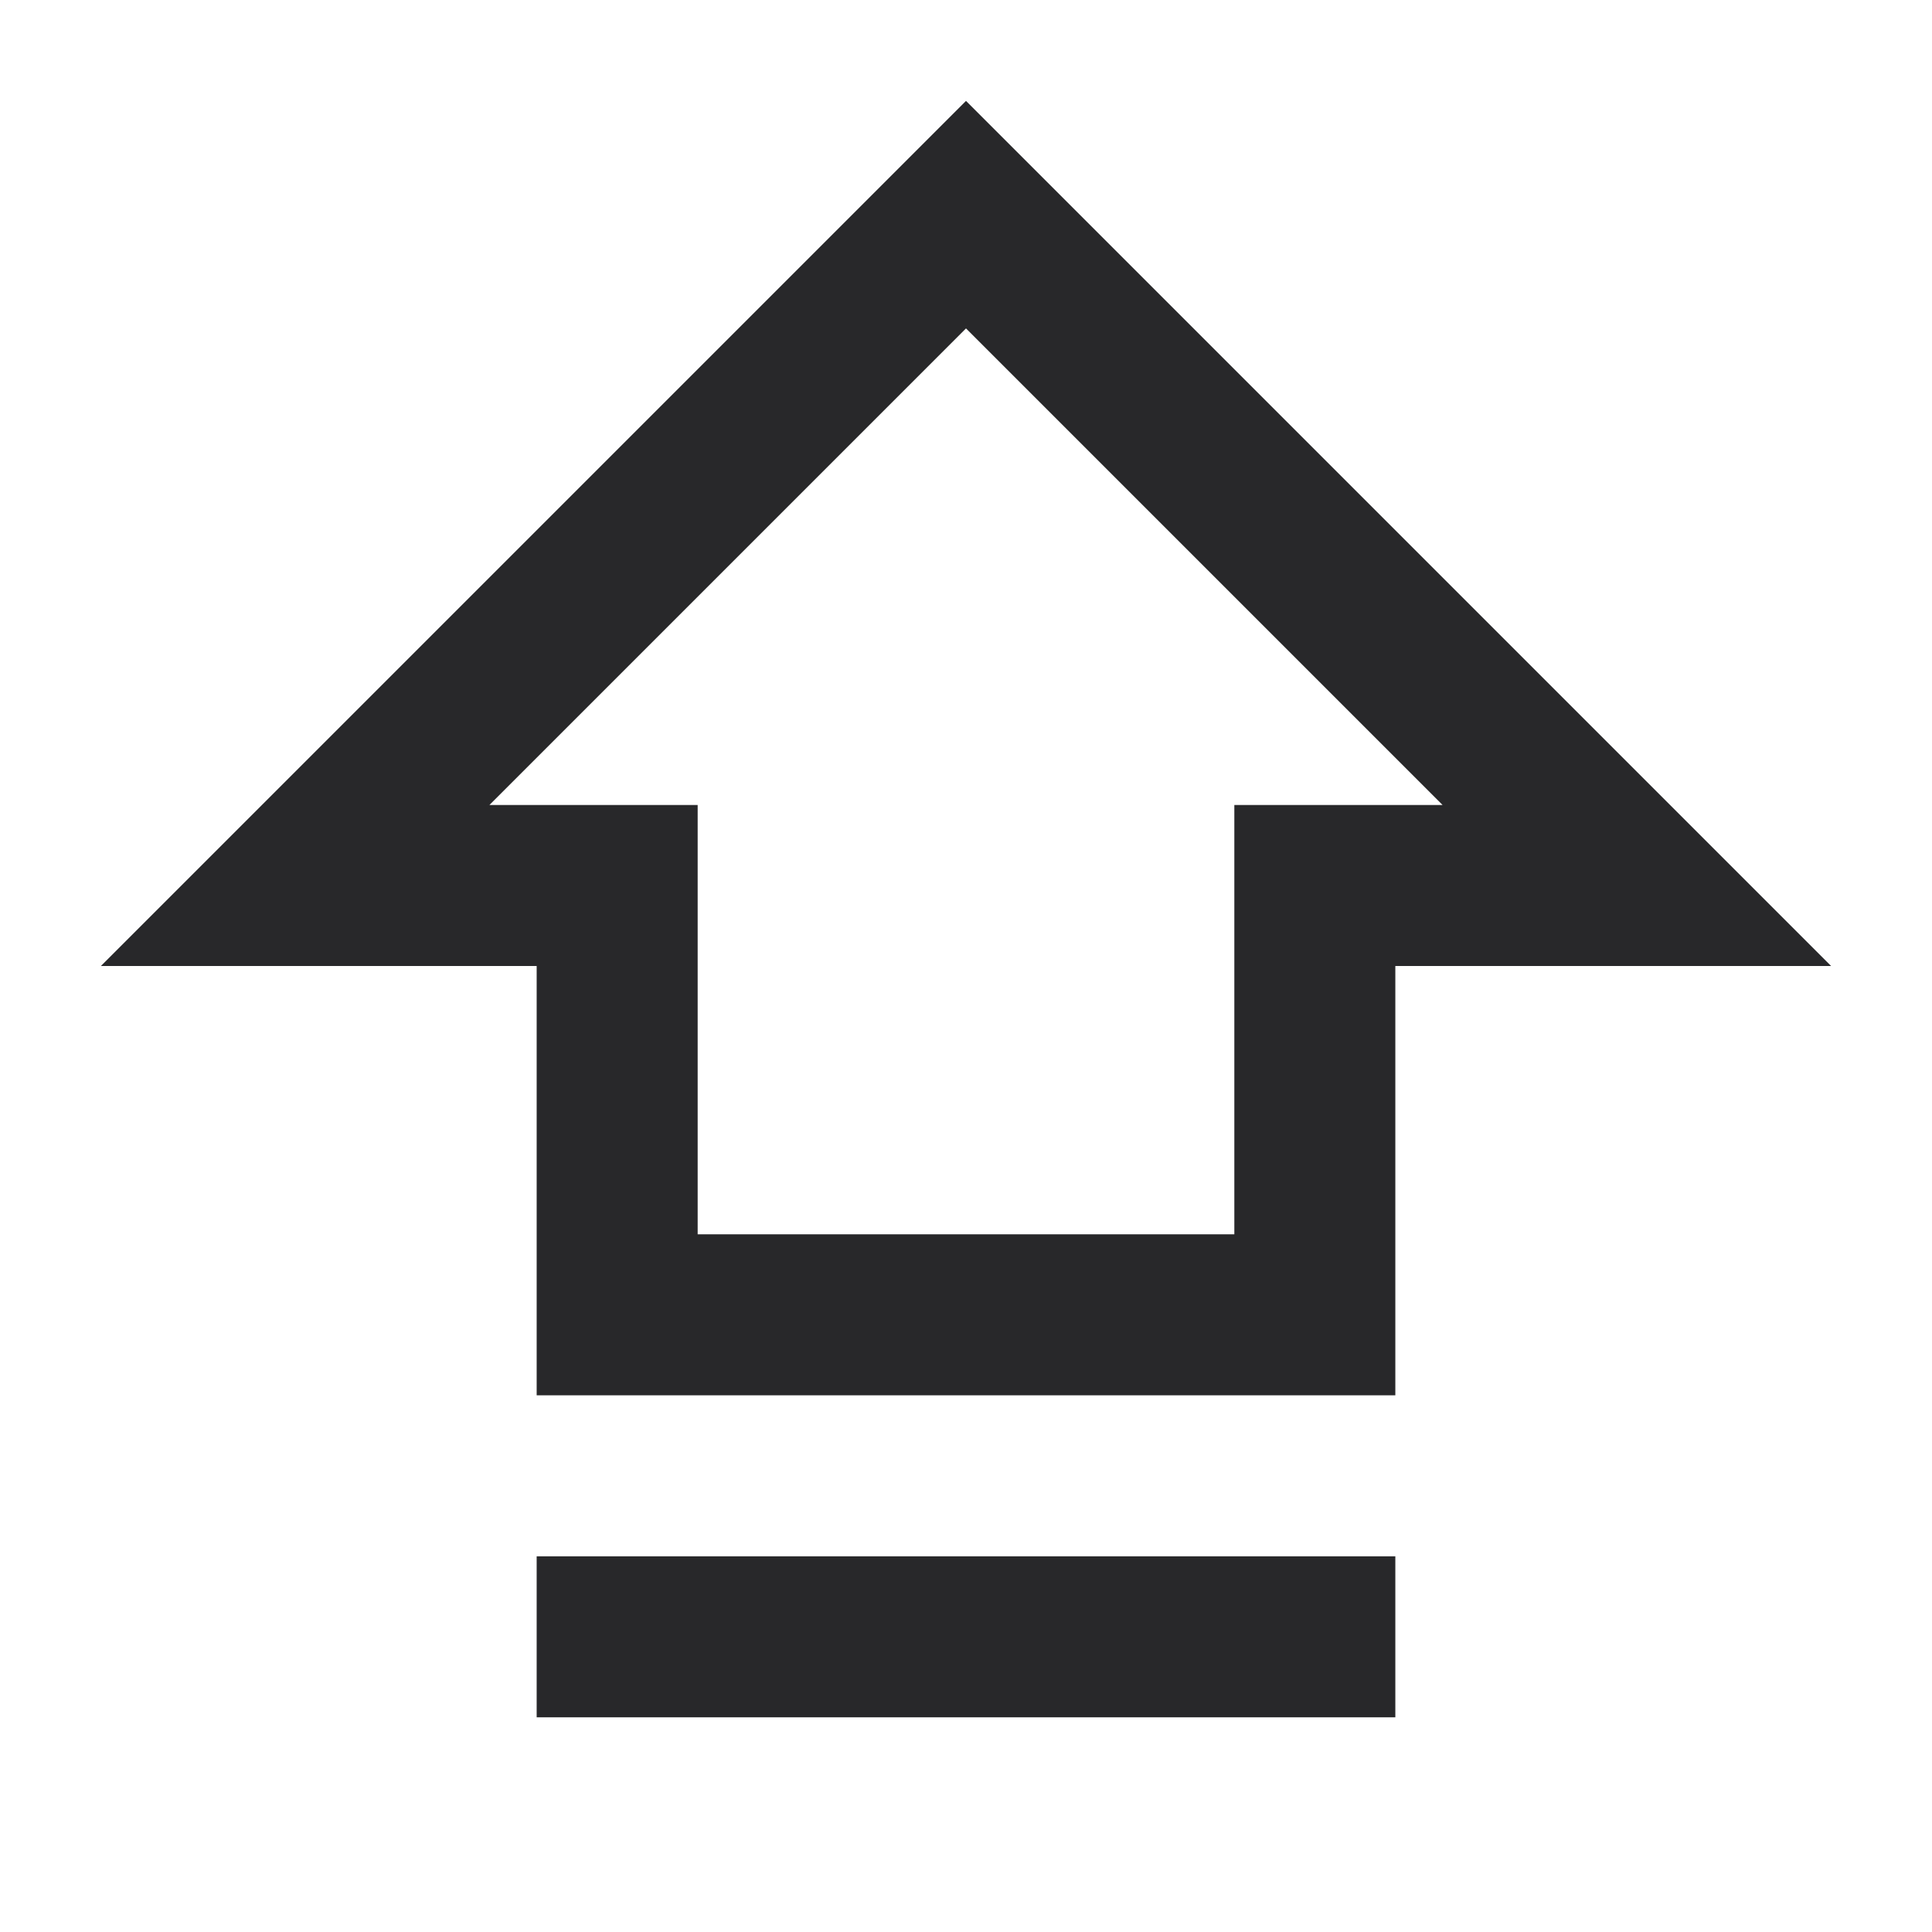 <svg xmlns="http://www.w3.org/2000/svg" style="color: transparent; fill: #28282A;" viewBox="0 0 18 18"><path clip-rule="evenodd" d="M9.53 1.47L9 .94l-.53.53-6.25 6.25L.94 9H5v4h8V9H17.06l-1.28-1.28-6.25-6.25zM5.75 7.5H4.56L9 3.06l4.44 4.44H11.5v4h-5v-4h-.75zm-.75 7V16h8v-1.5H5z" fill-rule="evenodd"></path></svg>